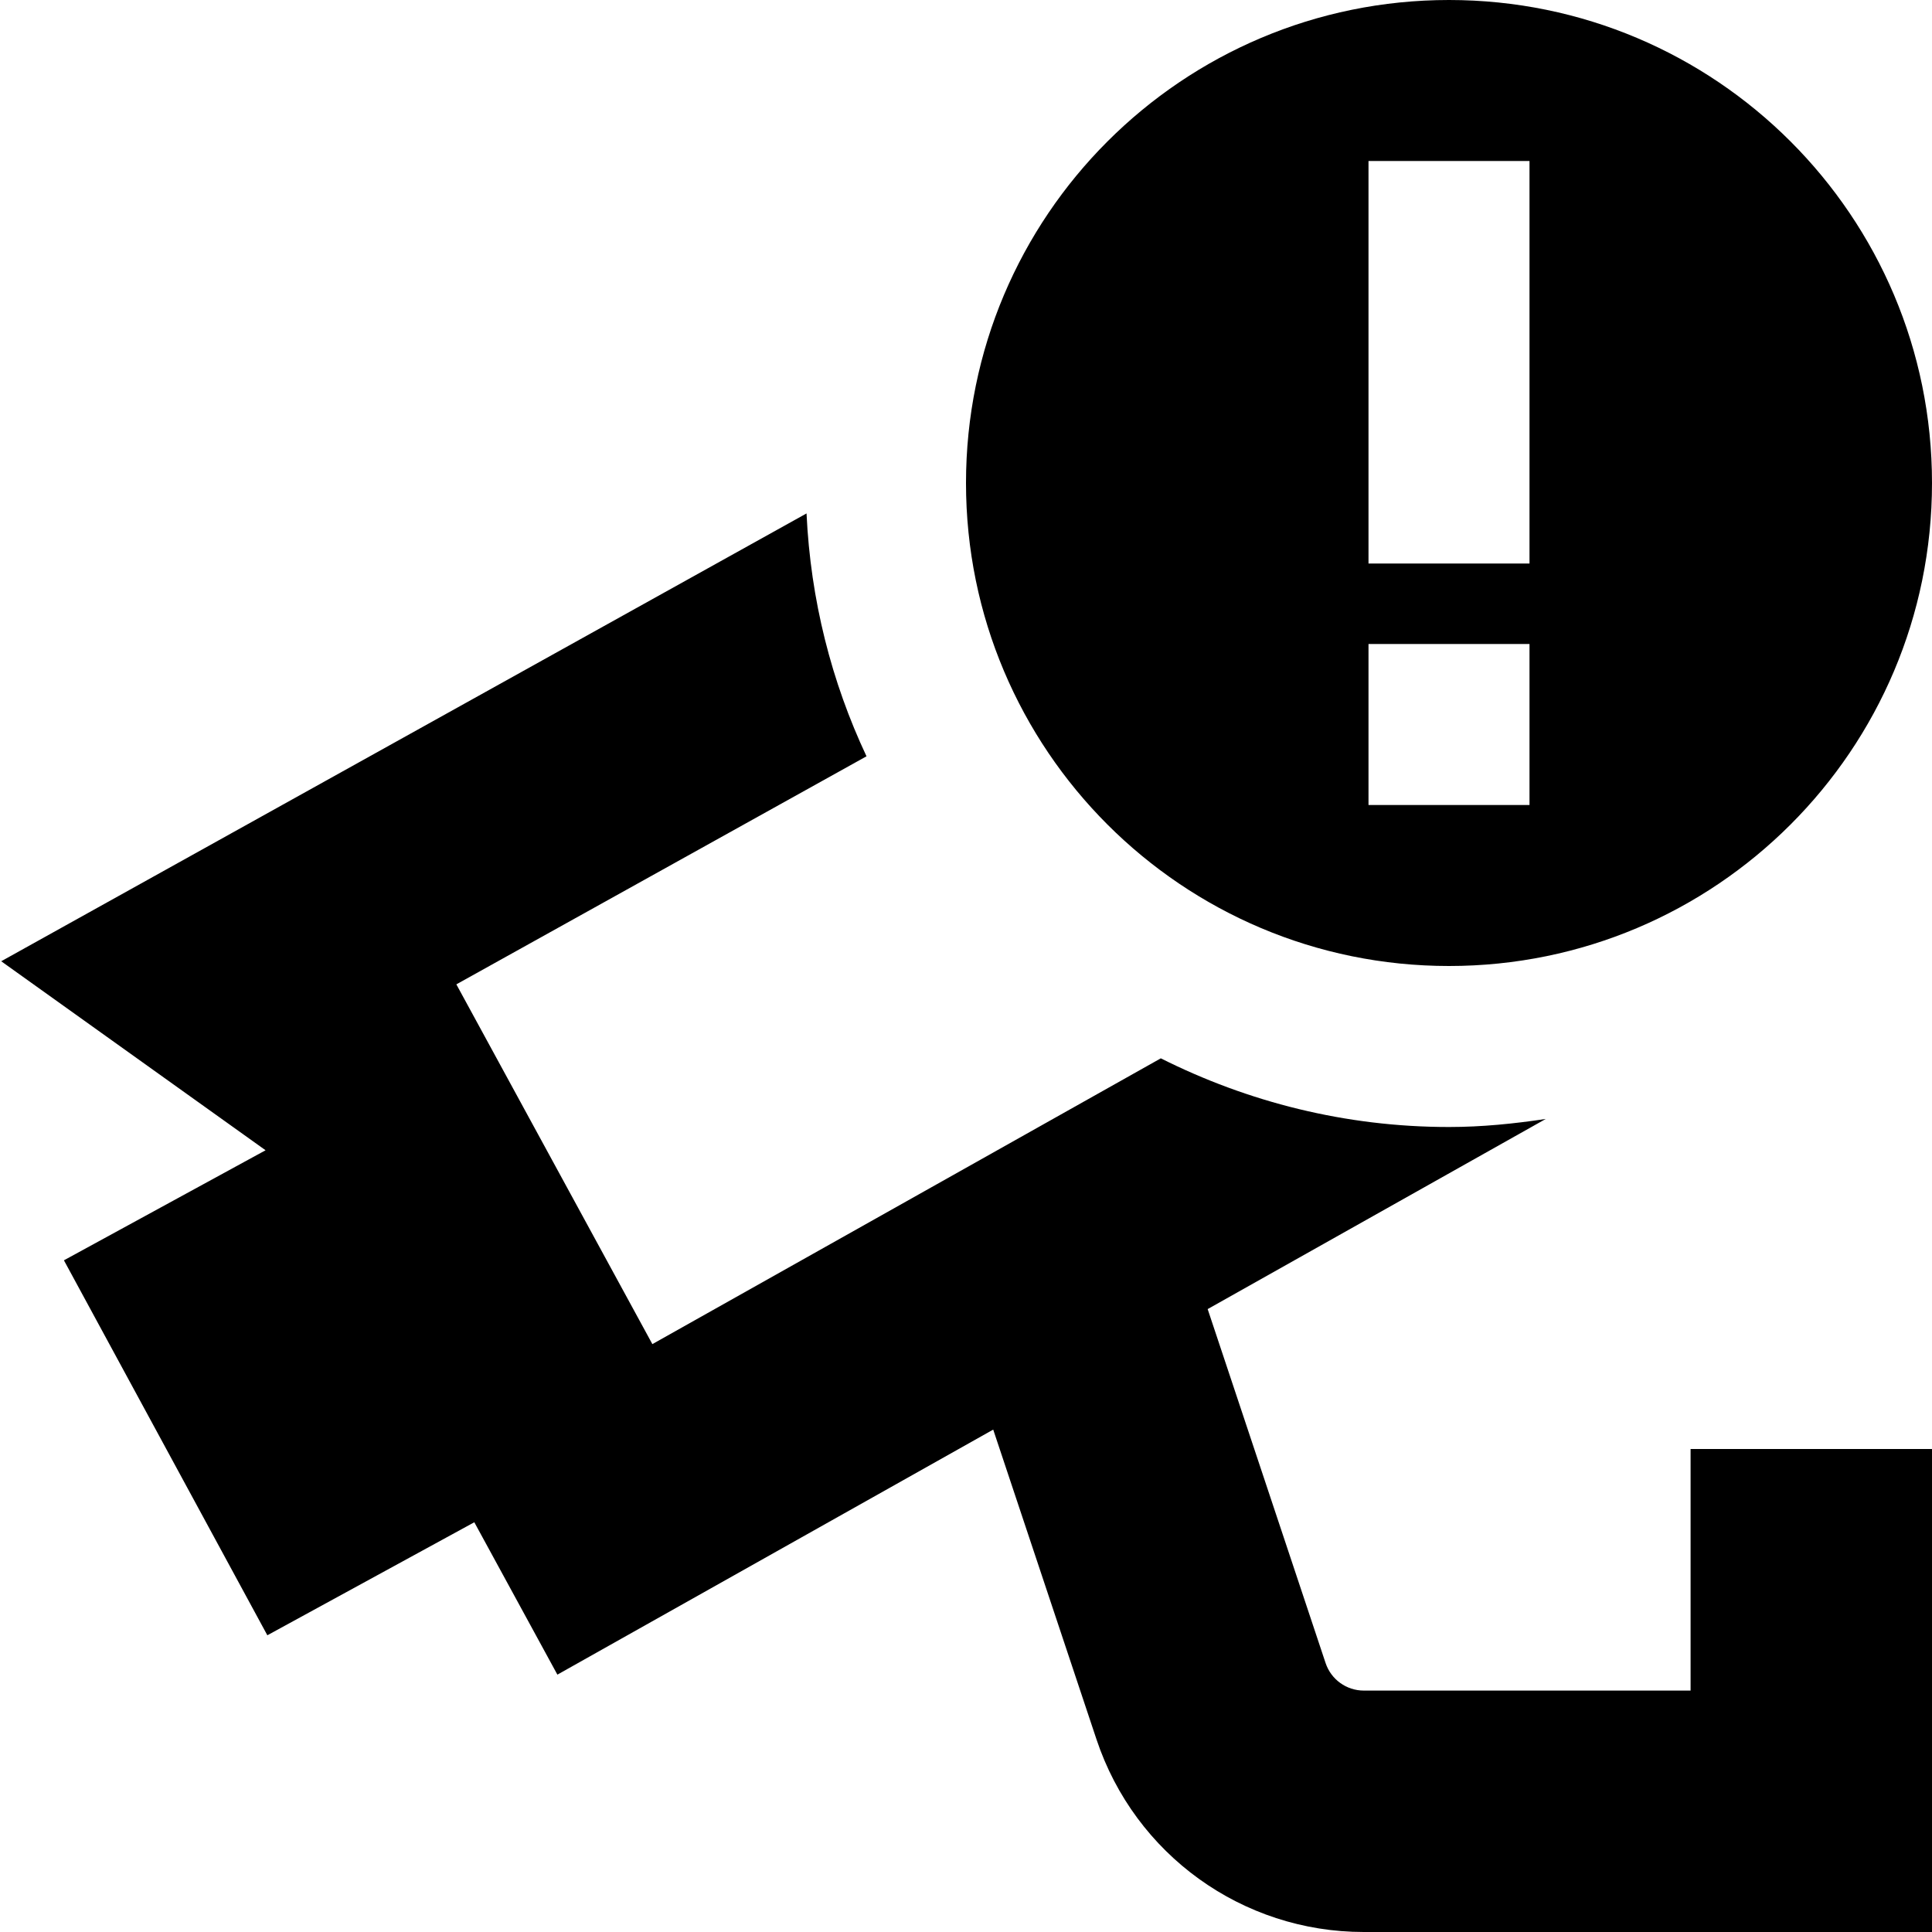 <svg id="Layer_1" viewBox="0 0 24 24" xmlns="http://www.w3.org/2000/svg" data-name="Layer 1"><path d="m21 18h3v6h-7.059c-1.508 0-2.843-.961-3.32-2.393l-1.283-3.848-5.414 3.044-1.032-1.893-2.571 1.404-2.527-4.658 2.505-1.367-3.284-2.348 10.004-5.563c.05 1.076.311 2.094.745 3.017l-5.095 2.833 2.435 4.469 6.316-3.55c1.078.541 2.291.853 3.58.853.41 0 .809-.041 1.202-.1l-4.2 2.362 1.465 4.397c.068.204.259.342.475.342h4.059v-3zm-9-12c0-3.314 2.686-6 6-6s6 2.686 6 6-2.686 6-6 6-6-2.686-6-6zm5 1h2v-5h-2zm0 3h2v-2h-2z"/></svg>